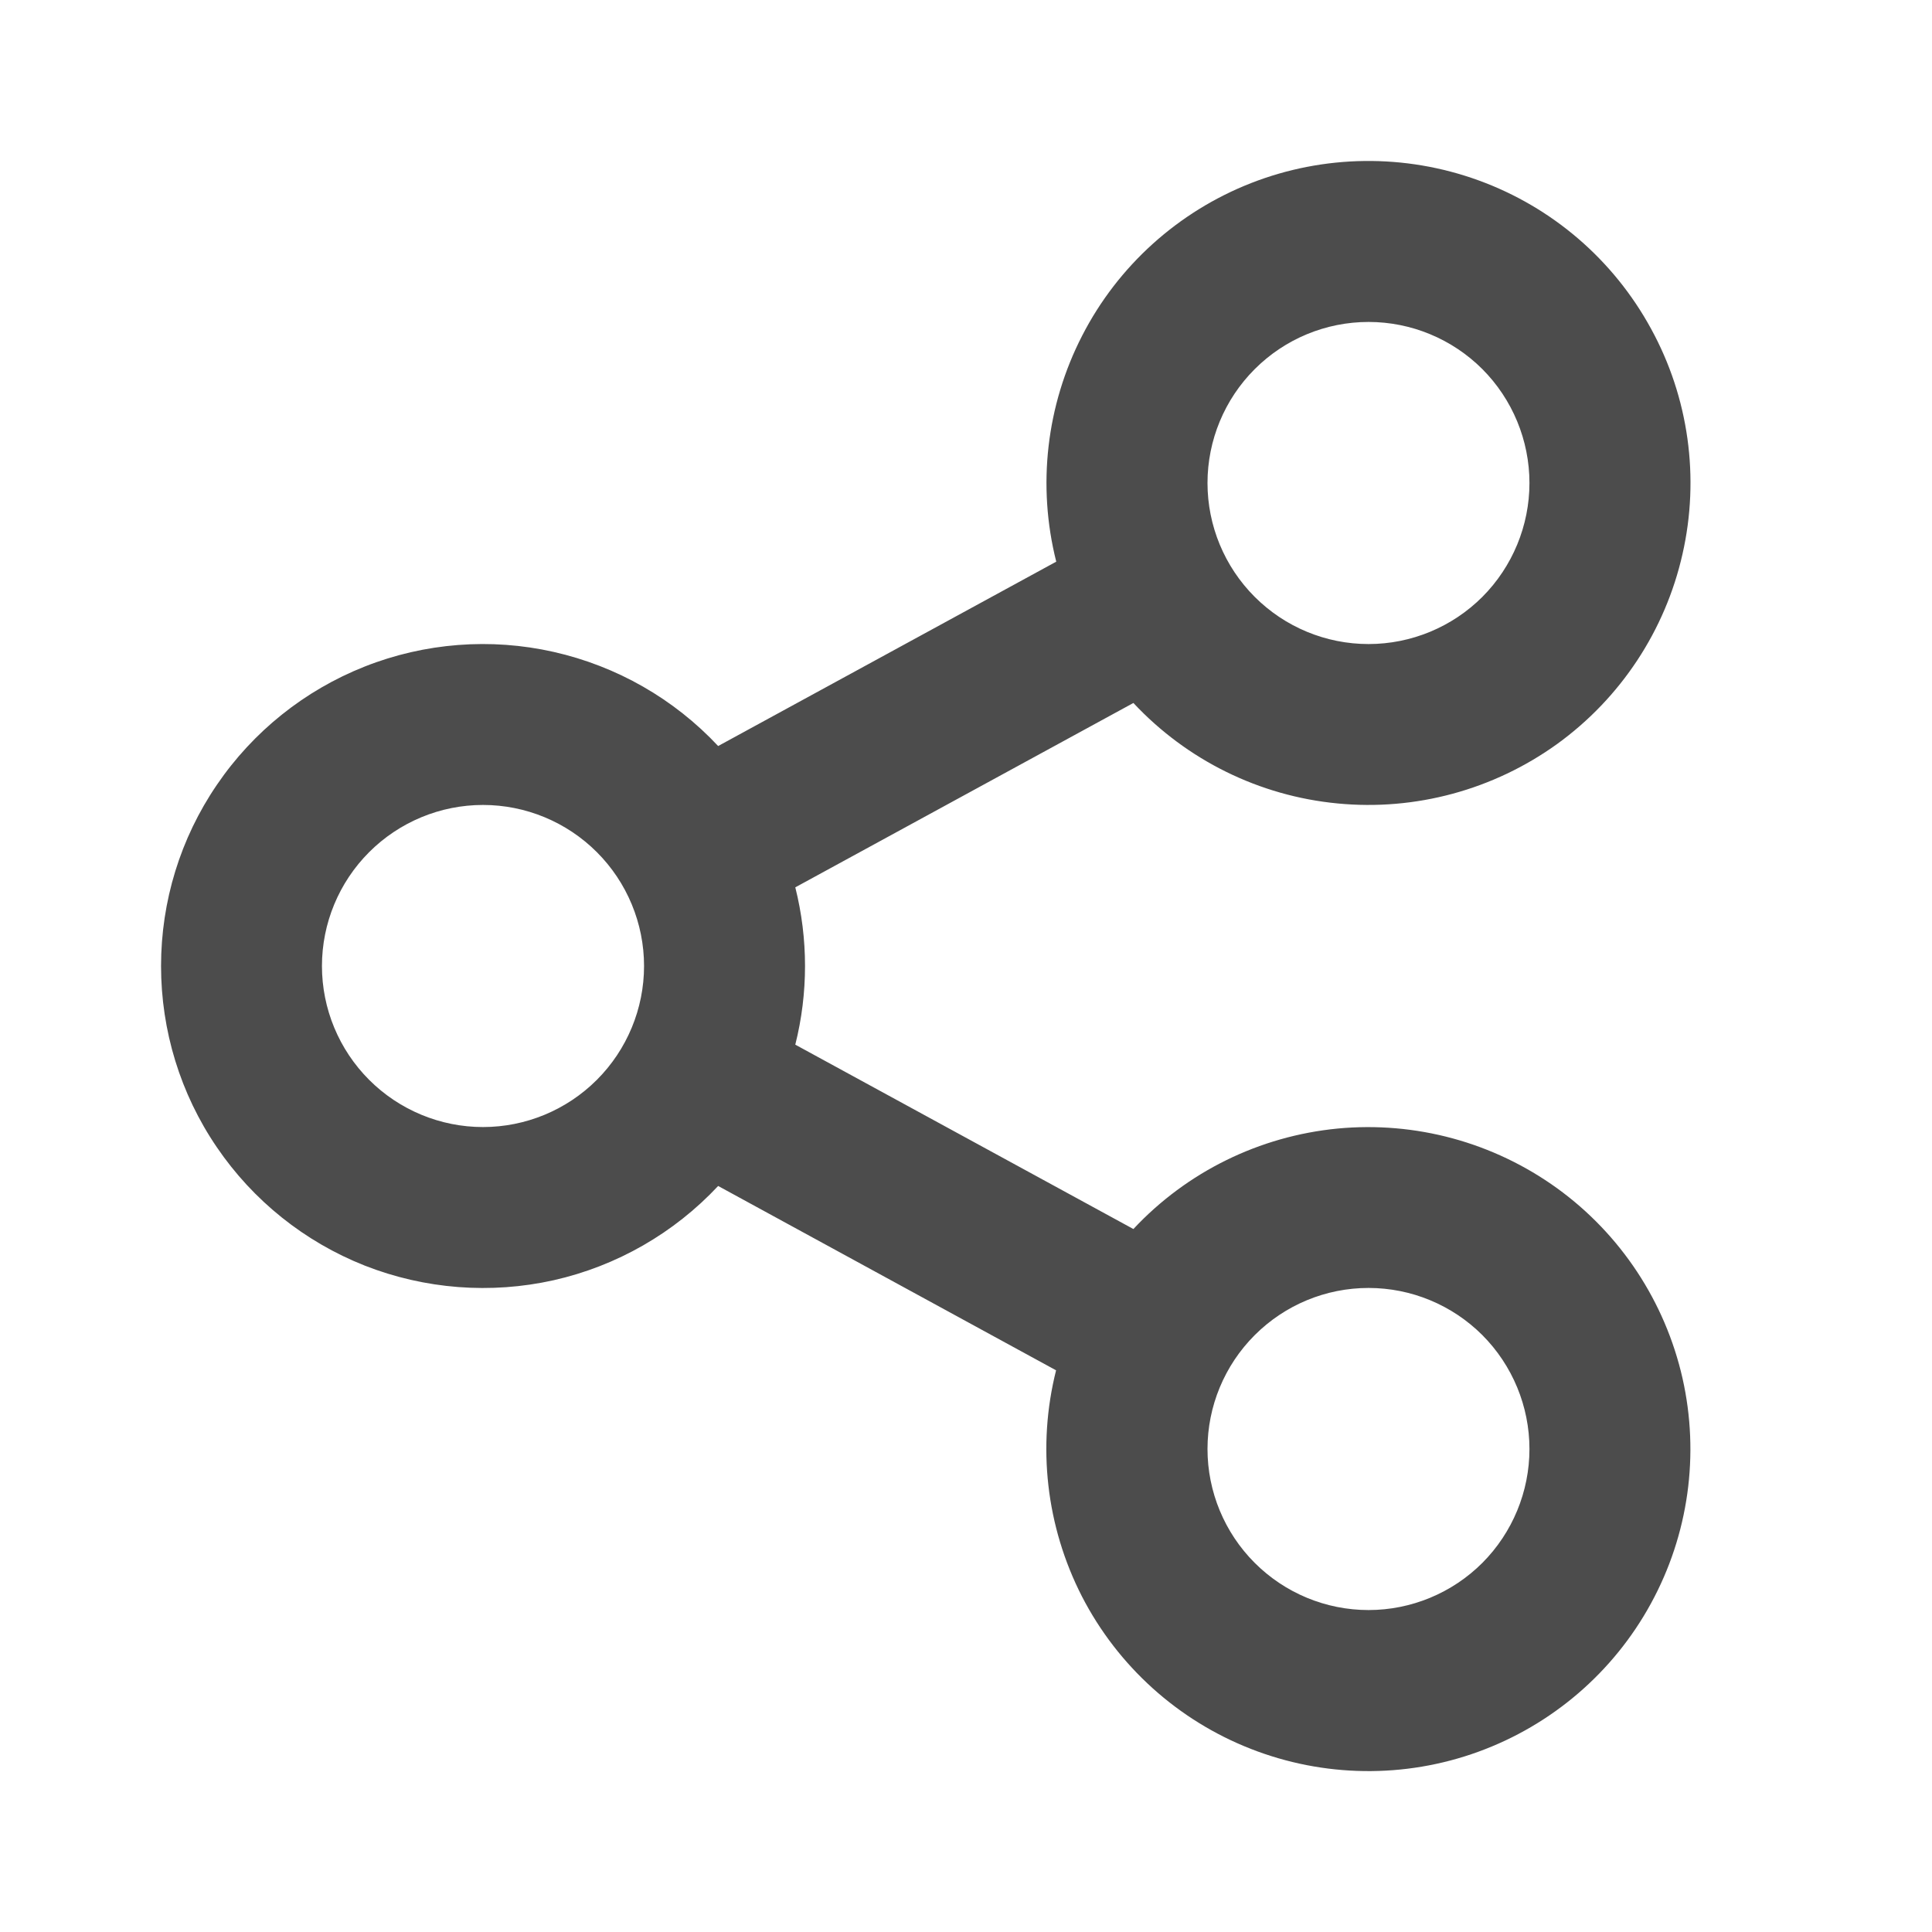 <svg width="14" height="14" viewBox="0 0 14 14" fill="none" xmlns="http://www.w3.org/2000/svg">
<path d="M7.653 9.93L5.204 8.594C4.884 8.936 4.469 9.174 4.012 9.277C3.556 9.379 3.078 9.342 2.643 9.171C2.208 8.999 1.834 8.7 1.571 8.313C1.307 7.926 1.167 7.468 1.167 7C1.167 6.532 1.307 6.075 1.571 5.688C1.834 5.301 2.208 5.002 2.643 4.83C3.078 4.658 3.556 4.621 4.012 4.724C4.469 4.827 4.884 5.064 5.204 5.406L7.654 4.07C7.515 3.52 7.582 2.937 7.842 2.432C8.101 1.927 8.537 1.534 9.065 1.327C9.594 1.12 10.18 1.113 10.714 1.307C11.248 1.501 11.692 1.883 11.964 2.382C12.237 2.88 12.318 3.461 12.192 4.015C12.067 4.569 11.744 5.058 11.284 5.391C10.823 5.723 10.257 5.877 9.692 5.822C9.127 5.768 8.601 5.509 8.213 5.094L5.763 6.43C5.857 6.804 5.857 7.196 5.763 7.57L8.213 8.906C8.601 8.491 9.127 8.233 9.692 8.178C10.258 8.124 10.823 8.278 11.284 8.611C11.744 8.944 12.066 9.433 12.192 9.987C12.317 10.541 12.236 11.121 11.963 11.62C11.691 12.118 11.246 12.5 10.712 12.694C10.179 12.888 9.592 12.88 9.064 12.673C8.535 12.466 8.1 12.073 7.84 11.568C7.581 11.062 7.514 10.48 7.653 9.929M3.5 8.167C3.809 8.167 4.106 8.044 4.325 7.825C4.544 7.606 4.667 7.309 4.667 7C4.667 6.691 4.544 6.394 4.325 6.175C4.106 5.956 3.809 5.833 3.5 5.833C3.191 5.833 2.894 5.956 2.675 6.175C2.456 6.394 2.333 6.691 2.333 7C2.333 7.309 2.456 7.606 2.675 7.825C2.894 8.044 3.191 8.167 3.5 8.167ZM9.917 4.667C10.226 4.667 10.523 4.544 10.742 4.325C10.96 4.106 11.083 3.809 11.083 3.5C11.083 3.191 10.96 2.894 10.742 2.675C10.523 2.456 10.226 2.333 9.917 2.333C9.607 2.333 9.311 2.456 9.092 2.675C8.873 2.894 8.75 3.191 8.75 3.5C8.75 3.809 8.873 4.106 9.092 4.325C9.311 4.544 9.607 4.667 9.917 4.667ZM9.917 11.667C10.226 11.667 10.523 11.544 10.742 11.325C10.96 11.106 11.083 10.809 11.083 10.5C11.083 10.191 10.96 9.894 10.742 9.675C10.523 9.456 10.226 9.333 9.917 9.333C9.607 9.333 9.311 9.456 9.092 9.675C8.873 9.894 8.75 10.191 8.75 10.5C8.75 10.809 8.873 11.106 9.092 11.325C9.311 11.544 9.607 11.667 9.917 11.667Z" fill="#4C4C4C"/>
</svg>
